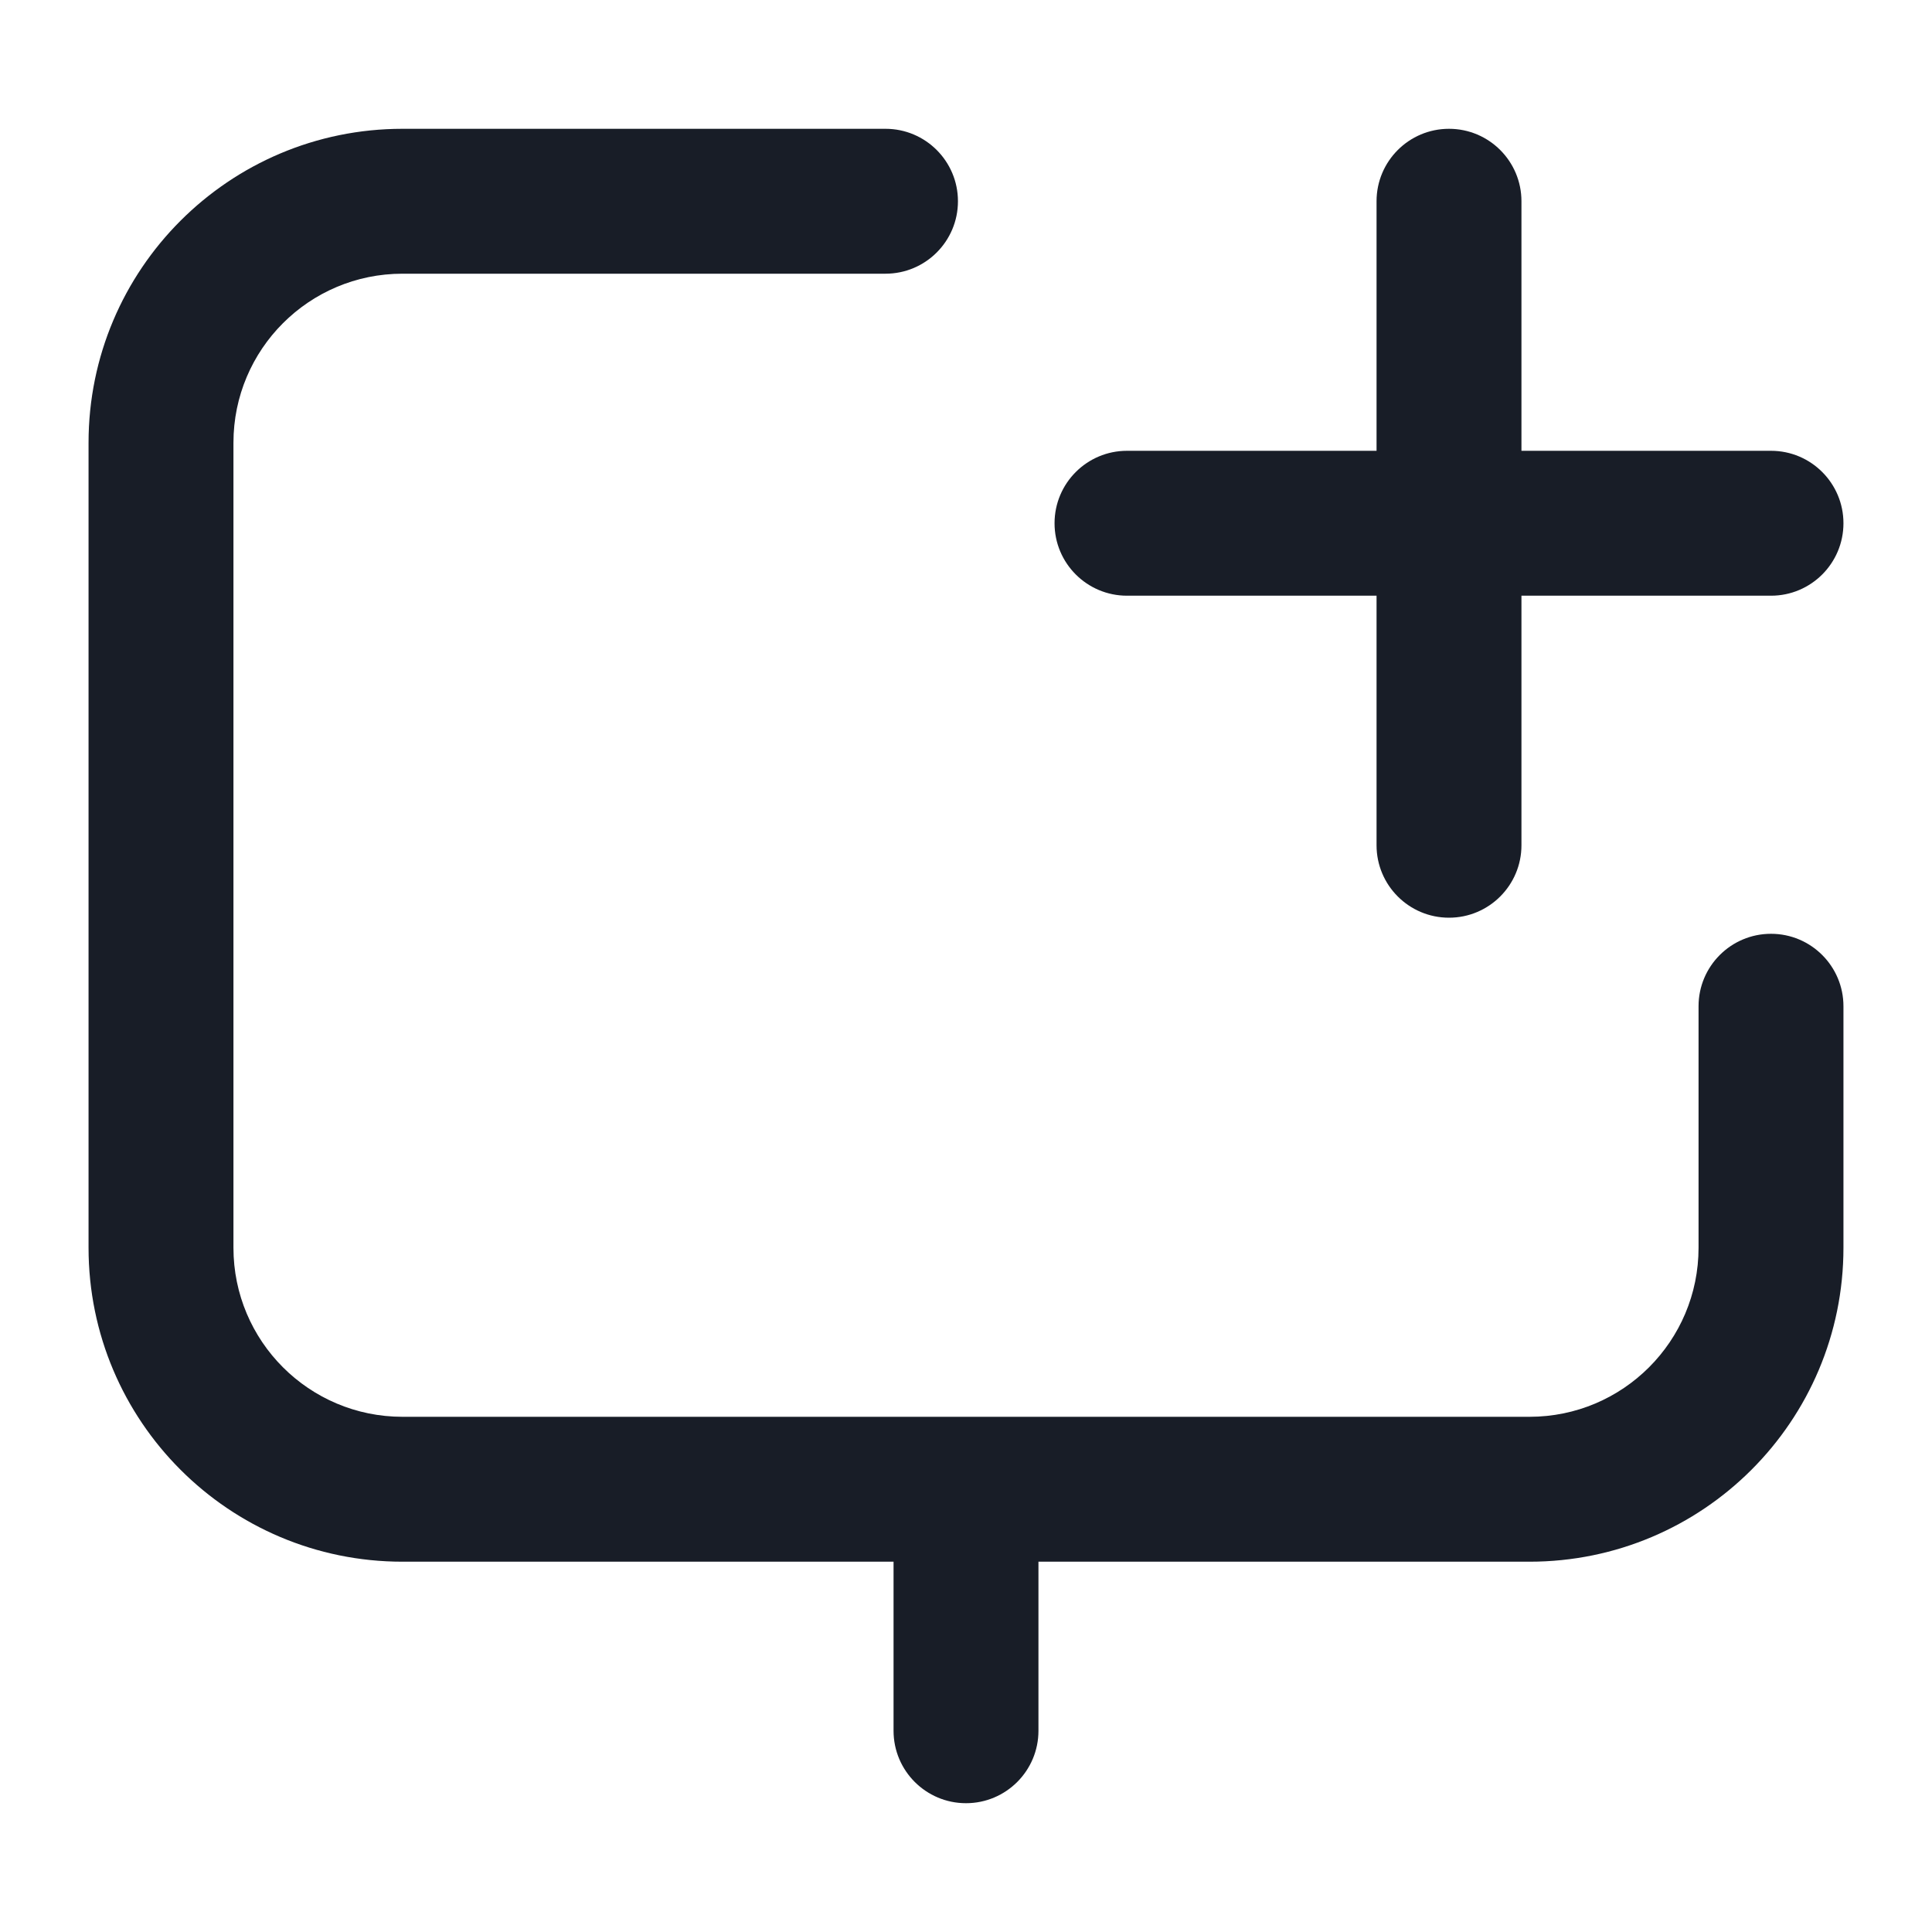 <svg width="24" height="24" viewBox="0 0 24 24" fill="none" xmlns="http://www.w3.org/2000/svg">
<path d="M5 3.4C3.84 3.4 2.9 4.34 2.9 5.5V15.5C2.9 16.66 3.84 17.6 5 17.6H19C20.16 17.6 21.1 16.66 21.1 15.5V12.5C21.1 12.003 21.503 11.6 22 11.6C22.497 11.6 22.9 12.003 22.9 12.5V15.5C22.9 17.654 21.154 19.4 19 19.4H12.9V21.5C12.9 21.997 12.497 22.4 12 22.4C11.503 22.4 11.1 21.997 11.1 21.5V19.4H5C2.846 19.4 1.1 17.654 1.1 15.5V5.5C1.1 3.346 2.846 1.6 5 1.6H11C11.497 1.6 11.9 2.003 11.9 2.5C11.9 2.997 11.497 3.4 11 3.4H5Z" fill="#181D27"/>
<path d="M18.9 2.5C18.9 2.003 18.497 1.6 18 1.6C17.503 1.6 17.1 2.003 17.1 2.5V5.6H14C13.503 5.6 13.1 6.003 13.1 6.5C13.1 6.997 13.503 7.4 14 7.4H17.1V10.5C17.1 10.997 17.503 11.4 18 11.4C18.497 11.4 18.9 10.997 18.9 10.5V7.4H22C22.497 7.4 22.9 6.997 22.9 6.5C22.9 6.003 22.497 5.6 22 5.6H18.9V2.5Z" fill="#181D27"/>
</svg>
